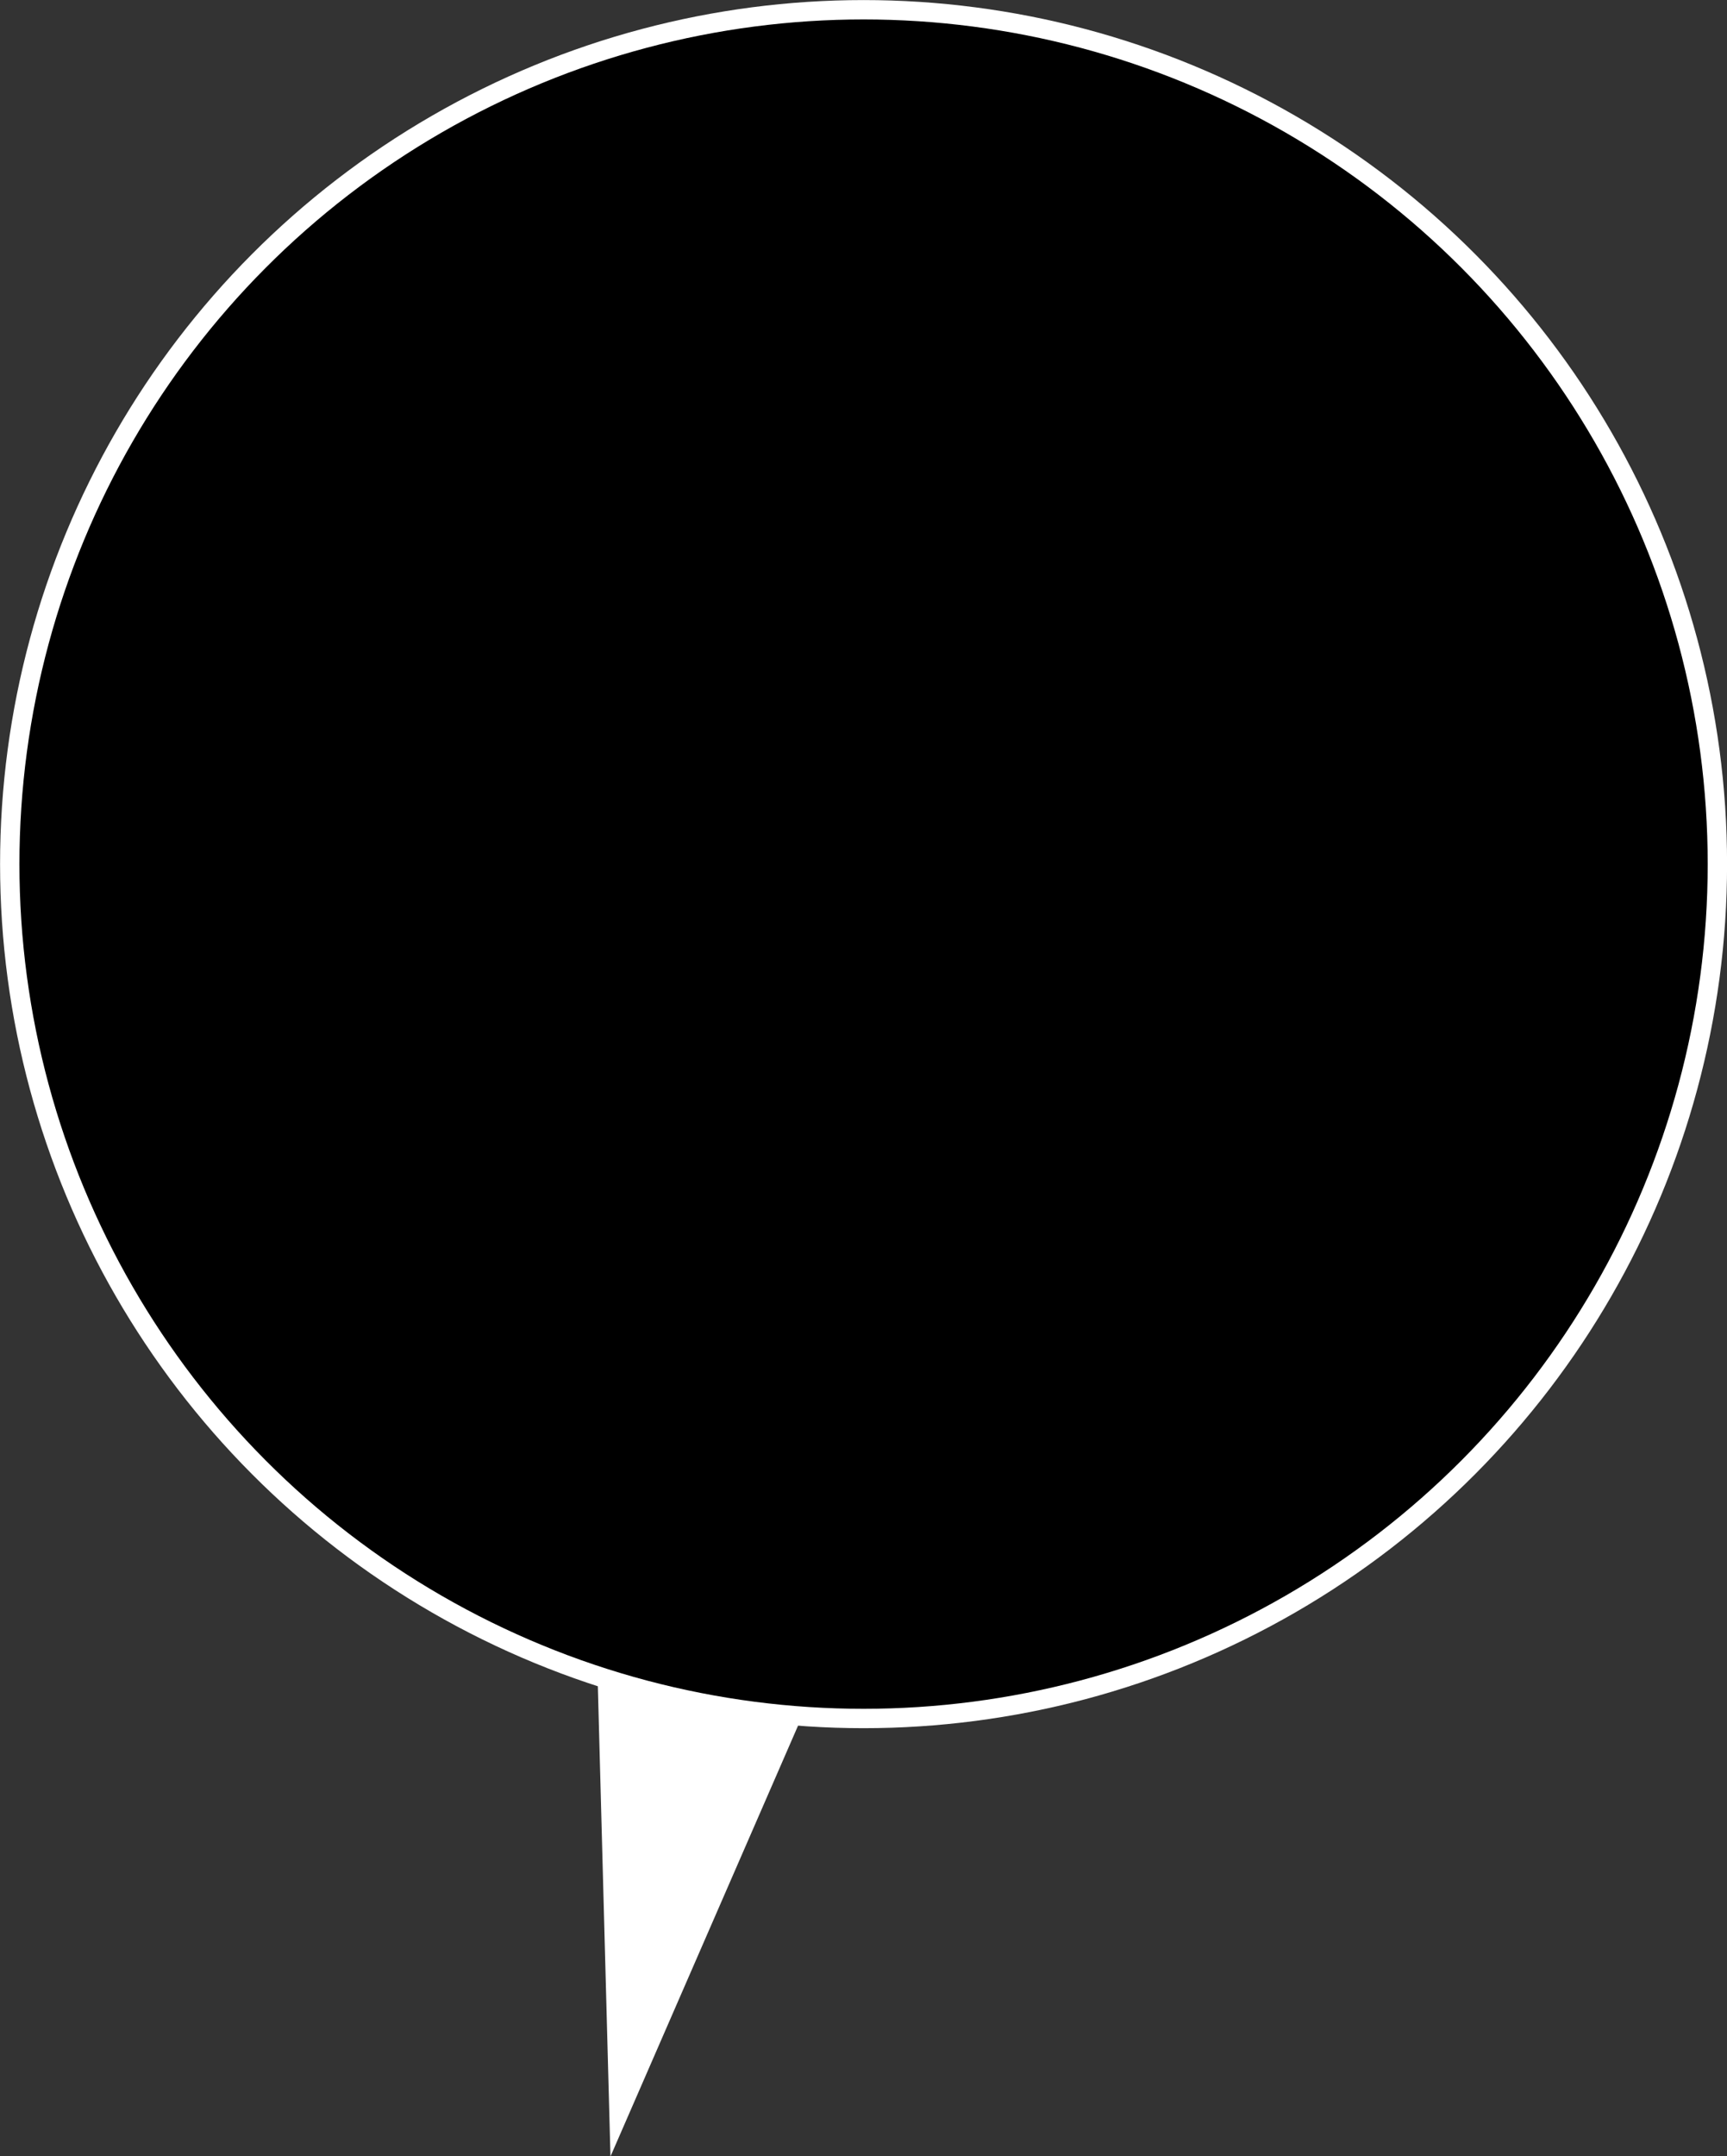 <svg xmlns="http://www.w3.org/2000/svg" xmlns:xlink="http://www.w3.org/1999/xlink" viewBox="0 0 130.67 163.05"><rect x="0" y="0" width="130.67" height="163.05" fill="#333333" stroke="none"/><defs><clipPath id="a"><circle cx="-81.75" cy="67.26" r="63.87" fill="none"/></clipPath><linearGradient id="b" x1="-85.16" y1="-12.37" x2="-85.16" y2="89.27" gradientUnits="userSpaceOnUse"><stop offset="0" stop-color="#00b6ff"/><stop offset="0" stop-color="#52a0ff"/><stop offset="1" stop-color="#d7f2ff"/></linearGradient><clipPath id="d"><circle cx="65.34" cy="65.34" r="63.87" fill="none"/></clipPath><linearGradient id="e" x1="63.65" y1="-68.21" x2="63.65" y2="75.9" xlink:href="#b"/><linearGradient id="f" x1="87.55" y1="43.65" x2="106.85" y2="90.98" gradientUnits="userSpaceOnUse"><stop offset="0" stop-color="#fff"/><stop offset="1" stop-color="#fff" stop-opacity="0"/></linearGradient><clipPath id="g"><path d="M52.55,47.29a2.54,2.54,0,0,0-.57-.12,4.72,4.72,0,0,0-3.41,1c-1.33,1-2.77,4.6-2.14,5.17,1.24,1.13,5.2-.21,8.8-1.27,3.32-1,3.55-1.65,4.9-2,.71-.18,1.11,0,2.86.24a7.05,7.05,0,0,0,1.67.17c1-.07,1.58-.13,2.52-2.62a1.92,1.92,0,0,1,.3-.54,1,1,0,0,0,.9-.66c.22-.68-.39-.82-1-1s-1.87-.3-1.87-.3a3.55,3.55,0,0,0-.9-.83,2.39,2.39,0,0,0-2.26.53c-.73.73-1.19,1.26-1.62,1.38C59.52,46.83,52.55,47.29,52.55,47.29Z" clip-rule="evenodd"/></clipPath><clipPath id="h"><path d="M68.87,30.16c-1.51-.8-4.46-.93-6.88-.83s-10.1,1-11.23,4.08,2,7.62,3.49,9.77,4,8.9,3.86,9.37-5.77,8.93-5.23,14.69,4.9,38.89,5.51,42.14,1.09,6.14,1.09,6.14l1,6.41a21.53,21.53,0,0,1-1.74,3.56c-.74,1-2.07,2.51-1.51,4.76s1.32,2.52,1.42,4.74c0,.84.06,1.78.06,1.78l1.15-.06.1-2.79c0-.34.25-.75.67.27a5,5,0,0,0,.57,1.05s-.91,6.36-.83,7.58A4.08,4.08,0,0,0,63.45,146c1.43.09,2.46-1.59,3.06-2.93.45-1-.37-5.78-.37-5.78a11.7,11.7,0,0,0,2.75.17,19.44,19.44,0,0,0,2.8-.34,3.19,3.19,0,0,0-2.25-2.42c-1.92-.52-3.66-3.07-3.66-3.07s-.12-2.6-.19-3.94a54.06,54.06,0,0,1-.15-6.88c.26-2.71.39-8,.39-8s1.81-5.65,2.58-7.6,8.39-18.44,8.5-30.52-1.83-16.45-2.56-18.72-2-5.93-2-5.93a5.7,5.7,0,0,1-.08-2.48c.36-1.66.57-2.38.57-2.38a5.21,5.21,0,0,0,1.25-5C73.25,37.31,71.43,31.51,68.87,30.16Z" clip-rule="evenodd"/></clipPath><clipPath id="i"><path d="M100,49.92s-1.31-1.56-.54-2.41a8.3,8.3,0,0,1,6-1.82c2.25.36,3.78.79,4.83,1.76,1.21,1.13,2.46,5.56,1.74,7.37S107.84,59,107.84,59l-4.17-6.48Z" clip-rule="evenodd"/></clipPath><clipPath id="j"><path d="M100,49.57s-.08.27-.43,1.26-.47,1.48-.32,1.88.3,1,.3,1A4.49,4.49,0,0,1,99,54.94c-.44.69-.91,1.55-.6,1.79s1.2.18,1.2.18.09.34.48,1.37.74,2.6,1.3,2.71a4,4,0,0,0,1.92-.34s.66,1.8.91,2.27,1.89.56,1.89.56l3.51-2.26a12.05,12.05,0,0,1-1.22-2.46c-.09-.62-.16-1.19-.16-1.19l-.28-1.89a1.9,1.9,0,0,0,1.17-1.44c.32-1.22-.15-2.87-1.24-2.36-.84.4-.84,2.76-1.22,2.46s-.49-4.5-1.59-5.18-3.16.67-3.93.56Z" clip-rule="evenodd"/></clipPath><clipPath id="k"><path d="M108.37,59.47s7.62,2.64,9.76,3.76,5,3,5.32,5c.15.95-.26,8-.48,10.57s-3.54,15.93-4.57,19.26a13.48,13.48,0,0,1-13.18,9.77c-6.82,0-20.8,4.86-20.8,4.86a23.43,23.43,0,0,1,2.56,4c.64,1.52,2.3,5.92,3.46,8.48a39.15,39.15,0,0,1,2.38,8.12c0,.77-.86,1.27-2.83,1.22-2.28-.05-3.31-1.16-4.95-1.2a20.86,20.86,0,0,1-4.6-.94c-.48-.18-1.31-.52-1.31-.52s-.53,9-.76,10.6a26.68,26.68,0,0,0-.27,2.87l-1.27.58s0,2.13,0,3.13.58,2.64.53,3.36-.16,1.53-.16,1.53-5,.93-8.66,1.46a32.77,32.77,0,0,1-7.46.08s.91-2.21,2-2.41c3.31-.61,4.38-2.4,5.92-3.48,1.94-1.35,1.8-3.19,1.57-4.67s-.61-25.53-.37-30.8.48-9.66.48-9.66-5-8.25-1.41-11,7.92-2.13,11.84-2.26,15.08,0,15.08,0a21.17,21.17,0,0,1,.1-5.35,16.92,16.92,0,0,0,1.09-6.52c-.18-2.92-1.21-5.58-1.46-7.5-.47-3.66-.1-6.62,1.1-7.7s5-1.88,6.52-2.57S108.37,59.47,108.37,59.47Z" clip-rule="evenodd"/></clipPath><clipPath id="l"><path d="M108.59,58.49s.17.34-.76,1.68-2.25,2.68-2.66,2.66-1.07-.19-1.22-.49-.61-1.48-.61-1.48a2.9,2.9,0,0,0-.89,1.28,26.44,26.44,0,0,0-.61,4.94,11.13,11.13,0,0,1,1.07-1.48c.42-.43,1.9-2.27,1.9-2.27a26.15,26.15,0,0,0,1.55,2.27c.92,1.12,1.85,2.17,1.85,2.17A30.18,30.18,0,0,0,109.6,64a14.6,14.6,0,0,0,.37-2.94c0-.48.16-1-.1-1.31S108.59,58.49,108.59,58.49Z" clip-rule="evenodd"/></clipPath><clipPath id="m"><path d="M120.38,87.72s-4.25-11.82-3.14-15.41,4.8-6.43,5.61-5.43,2.31,8.83,3.93,15.31S129.25,94,127.94,95s-10.63-1.22-13.07-1.87c-3.17-.84-6.89-2.27-6.89-2.27l-.17-1-2.59-1.58s-2-.12-2.68-1.48-1.07-2.37-1.07-2.37a3.15,3.15,0,0,1-.77.29,1,1,0,0,1-.91-.29,4.16,4.16,0,0,1-1.15-2.17,4.74,4.74,0,0,1,.51-2.37,12.49,12.49,0,0,1,1.27-1.49,1.82,1.82,0,0,0-1.74-.88c-1.07.22-1.66.66-1.85.39s.29-1.3,1.67-1.48a4.17,4.17,0,0,1,4.94,2.76c.12.4.67,3,1.38,3.86s1.29,2.21,6.17,3.16S120.38,87.72,120.38,87.72Z" clip-rule="evenodd"/></clipPath><clipPath id="n"><path d="M73.8,74.36H91.65a1.72,1.72,0,0,1,1.36.81l5.46,10c.24.45,0,.82-.47.82H80.15a1.73,1.73,0,0,1-1.37-.82l-5.45-10C73.08,74.72,73.29,74.36,73.8,74.36Z" clip-rule="evenodd"/></clipPath><clipPath id="o"><path d="M78.2,84a4,4,0,0,1-2.11-1.49A23.4,23.4,0,0,1,74.32,79s-.72-1.1-1-1.62S73,76,73.7,75.74s2.42-.5,2.51.12-1.76.84-1.78,1.25a.78.78,0,0,0,.3.62,2.51,2.51,0,0,1,2.09-.5c1,.37,2.11.38,2.48,1.37s.49,1.92-.2,2.37c-.46.31-1.48.62-1.4,1.25A9.85,9.85,0,0,0,78.2,84Z" clip-rule="evenodd"/></clipPath><clipPath id="p"><path d="M39.07,55s.88-.69,0-2.61C38,50,34.86,49.18,34.86,49.18a1.59,1.59,0,0,0,.29-1.74,1.71,1.71,0,0,0-1.31-.87s-.24-.27-.43-.29a.56.56,0,0,0-.62.47,5.59,5.59,0,0,0-2.68-1.3,5.67,5.67,0,0,0-1.73.23s-2.61-1.14-4.19.51-.9,2.35-.9,2.35a4.21,4.21,0,0,0-1.64,3,4,4,0,0,0,.14,1.59s-1.57,1-.29,3.34,4,2.57,4.79,2,.74-1,.87-1S27,57.8,28,59a7.91,7.91,0,0,0,3,2l3.2-2.76Z" clip-rule="evenodd"/></clipPath><radialGradient id="q" cx="25.51" cy="55.57" r="12.46" gradientTransform="translate(-0.86 -0.48)" gradientUnits="userSpaceOnUse"><stop offset="0" stop-color="#ccafb8"/><stop offset="1" stop-color="#fff"/></radialGradient><clipPath id="r"><path d="M39,55.28a6.44,6.44,0,0,0-.28-2.12s.05-.11-.29,0-.2,1-1.55,1-3.11-1.19-4.1-.85-1.75,4.31-2,4.38-.43-.85-.43-.85-1.43-1.69-2-.14,1.37,2.54,1.37,2.54a2.63,2.63,0,0,1,0,.29c.55.49,1.31,1.2,2.07,1.93,1.24.92,2.4,1.73,2.4,1.73a3,3,0,0,0,1.84.28c.63-.09,1.81-2.14,2.4-3.53a4.1,4.1,0,0,0,.15-2.4A5,5,0,0,0,39,55.28Z"/></clipPath><clipPath id="s"><path d="M17.49,71.87c.75-1.53,2.34-5.45,1.09-6.94s-3.71-2.66-7,1.13S0,82,1.69,83.75c2.53,2.64,15.05,2.17,18.55,1.38l4.1-.93s.74.23,1.83-.67a13.17,13.17,0,0,0,1.77-1.76s.7.81,1.2.51A7.73,7.73,0,0,0,31.33,80c.16-.57-1.22-2.2-1.22-2.2s.68-.83,1.28-.78a2.81,2.81,0,0,1,1.18.46c.2.12.86-.51.57-.79s-2.23-1.26-2.84-.62a17.28,17.28,0,0,1-1.49,1.32,28.34,28.34,0,0,0-3.08,2.26c-.8.79-2,1.77-2,1.77L9.89,79.67c-1-.12-.84.64,1.35-1.13S16.73,73.4,17.49,71.87Z" clip-rule="evenodd"/></clipPath><linearGradient id="t" x1="66.18" y1="133.44" x2="66.18" y2="65.45" gradientUnits="userSpaceOnUse"><stop offset="0" stop-color="#bd03ad"/><stop offset="1" stop-color="#250254"/></linearGradient><clipPath id="u"><path d="M155,95c-1.8,1.46-5.69,1.41-5.69,1.41-.48-5.26-.15-10.6,2.05-18.64a58,58,0,0,0,.48-6.49,62.4,62.4,0,1,1,4,25.44Z" fill="none"/></clipPath><clipPath id="v"><circle cx="214.28" cy="74.43" r="63.87" fill="none"/></clipPath><linearGradient id="w" x1="210.7" y1="-47.66" x2="210.7" y2="96.45" xlink:href="#b"/></defs><g style="isolation:isolate"><g clip-path="url(#a)"><rect x="-188.8" y="-20.98" width="207.27" height="169.7" fill="url(#b)"/><rect x="-188.8" y="-20.98" width="207.27" height="169.7" fill="url(#b)"/></g><polygon points="62.92 124.66 46.19 163.06 45.09 122.12 57.85 111.65 62.92 124.66" fill="#fff"/><g clip-path="url(#d)"><rect x="-39.99" y="-28.52" width="207.27" height="169.7" fill="url(#e)"/><path d="M66.13,77l-.85-.08a1,1,0,0,0-1.06.88l-6.59,69.8a1,1,0,0,0,.88,1.07l.84.08a1,1,0,0,0,1.07-.89L67,78.06A1,1,0,0,0,66.13,77Z" fill="#d0c7d5" fill-rule="evenodd"/><path d="M69.27,77l.85-.08a1,1,0,0,1,1.06.88l6.59,69.8a1,1,0,0,1-.88,1.07l-.84.08a1,1,0,0,1-1.07-.89l-6.59-69.8A1,1,0,0,1,69.27,77Z" fill="#d0c7d5" fill-rule="evenodd"/><path d="M123,15.71H70.51a1.16,1.16,0,0,0-1.13,1l-8.75,93.53a.91.91,0,0,0,.93,1H114a1.16,1.16,0,0,0,1.13-1l8.76-93.53A.93.93,0,0,0,123,15.71Z" fill="#b5aebc" fill-rule="evenodd"/><path d="M121.58,17h-50a1.1,1.1,0,0,0-1.07,1l-8.41,90.8a.88.88,0,0,0,.89,1h50a1.1,1.1,0,0,0,1.07-1L122.47,18A.88.88,0,0,0,121.58,17Z" fill="#f6f2fd" fill-rule="evenodd"/><path d="M116.69,77l-.85-.08a1,1,0,0,0-1.07.88l-6.59,69.8a1,1,0,0,0,.89,1.07l.84.08a1,1,0,0,0,1.07-.89l6.59-69.8A1,1,0,0,0,116.69,77Z" fill="#d0c7d5" fill-rule="evenodd"/><path d="M118.59,77l.84-.08a1,1,0,0,1,1.07.88l6.59,69.8a1,1,0,0,1-.88,1.07l-.84.08a1,1,0,0,1-1.07-.89l-6.59-69.8A1,1,0,0,1,118.59,77Z" fill="#d0c7d5" fill-rule="evenodd"/><polygon points="114.08 96.06 66.12 96.06 72.59 19.6 120.54 19.6 114.08 96.06" fill="url(#f)"/><path d="M85.94,25.57H99.69" fill="none" stroke="#b2d6ef" stroke-miterlimit="10" stroke-width="0.73"/><path d="M86.33,28.42H98.27" fill="none" stroke="#b2d6ef" stroke-miterlimit="10" stroke-width="0.73"/><path d="M85.29,31.28H94.5" fill="none" stroke="#b2d6ef" stroke-miterlimit="10" stroke-width="0.73"/><path d="M91.71,41.3A15.09,15.09,0,0,1,100,32.52c1.27-.53,2.6-.89,3.82-1.53a9.32,9.32,0,0,0,4.63-5.87" fill="none" stroke="#b2d6ef" stroke-miterlimit="10" stroke-width="0.73"/><path d="M106.79,26.36a3.69,3.69,0,0,0,1.68-1.42" fill="none" stroke="#b2d6ef" stroke-miterlimit="10" stroke-width="0.73"/><path d="M108.65,24.92a4.65,4.65,0,0,0,.36,2" fill="none" stroke="#b2d6ef" stroke-miterlimit="10" stroke-width="0.73"/><path d="M85.26,53.76l6.58.16" fill="none" stroke="#b2d6ef" stroke-miterlimit="10" stroke-width="0.73"/><path d="M84.88,55.6l6.76.12" fill="none" stroke="#b2d6ef" stroke-miterlimit="10" stroke-width="0.73"/><path d="M87.78,58h3.09" fill="none" stroke="#b2d6ef" stroke-miterlimit="10" stroke-width="0.73"/><path d="M79.74,34.64q-.48,7.92-1.5,15.85" fill="none" stroke="#b2d6ef" stroke-miterlimit="10" stroke-width="0.73"/><path d="M108.09,34.64q-.47,7.92-1.49,15.85" fill="none" stroke="#b2d6ef" stroke-miterlimit="10" stroke-width="0.73"/><path d="M79,50.65H106.2" fill="none" stroke="#b2d6ef" stroke-miterlimit="10" stroke-width="0.73"/><path d="M78.75,44.72a5.87,5.87,0,0,1,5.56-2,22.72,22.72,0,0,1,5.47,2,8.63,8.63,0,0,0,5.81.72c2.06-.61,3.73-2.33,5.77-3a10.87,10.87,0,0,1,5.64.37" fill="none" stroke="#b2d6ef" stroke-miterlimit="10" stroke-width="0.73"/><path d="M84,43.36,83.22,50" fill="none" stroke="#b2d6ef" stroke-miterlimit="10" stroke-width="0.73"/><path d="M87.85,44l-.74,6.66" fill="none" stroke="#b2d6ef" stroke-miterlimit="10" stroke-width="0.73"/><path d="M91.19,45.26l-.61,5.55" fill="none" stroke="#b2d6ef" stroke-miterlimit="10" stroke-width="0.73"/><path d="M95.1,45.74l-.55,4.91" fill="none" stroke="#b2d6ef" stroke-miterlimit="10" stroke-width="0.73"/><path d="M99.08,44.15l-.71,6.34" fill="none" stroke="#b2d6ef" stroke-miterlimit="10" stroke-width="0.73"/><path d="M103.88,42.25,103,50.49" fill="none" stroke="#b2d6ef" stroke-miterlimit="10" stroke-width="0.73"/><path d="M52.55,47.29a2.54,2.54,0,0,0-.57-.12,4.72,4.72,0,0,0-3.41,1c-1.33,1-2.77,4.6-2.14,5.17,1.24,1.13,5.2-.21,8.8-1.27,3.32-1,3.55-1.65,4.9-2,.71-.18,1.11,0,2.86.24a7.05,7.05,0,0,0,1.67.17c1-.07,1.58-.13,2.52-2.62a1.92,1.92,0,0,1,.3-.54,1,1,0,0,0,.9-.66c.22-.68-.39-.82-1-1s-1.87-.3-1.87-.3a3.55,3.55,0,0,0-.9-.83,2.39,2.39,0,0,0-2.26.53c-.73.73-1.19,1.26-1.62,1.38C59.52,46.83,52.55,47.29,52.55,47.29Z" fill-rule="evenodd"/><g clip-path="url(#g)"><path d="M53.32,47a12.41,12.41,0,0,0-2.81,1c-.94.56-1.79,1.15-1.79,1.15a3.75,3.75,0,0,1,2.25-2A5.85,5.85,0,0,1,53.32,47Z" fill-rule="evenodd" style="mix-blend-mode:multiply"/></g><path d="M52.55,47.29s5.26-9.93,3.25-13.24-4.42-3.21-5.61.7-5.08,17.36-3.76,18.59C49.13,55.87,52.55,47.29,52.55,47.29Z" fill-rule="evenodd"/><path d="M68.87,30.16c-1.51-.8-4.46-.93-6.88-.83s-10.1,1-11.23,4.08,2,7.62,3.49,9.77,4,8.9,3.86,9.37-5.77,8.93-5.23,14.69,4.9,38.89,5.51,42.14,1.09,6.14,1.09,6.14l1,6.41a21.53,21.53,0,0,1-1.74,3.56c-.74,1-2.07,2.51-1.51,4.76s1.32,2.52,1.42,4.74c0,.84.06,1.78.06,1.78l1.15-.06.1-2.79c0-.34.25-.75.67.27a5,5,0,0,0,.57,1.05s-.91,6.36-.83,7.58A4.08,4.08,0,0,0,63.45,146c1.43.09,2.46-1.59,3.06-2.93.45-1-.37-5.78-.37-5.78a11.7,11.7,0,0,0,2.75.17,19.44,19.44,0,0,0,2.8-.34,3.19,3.19,0,0,0-2.25-2.42c-1.92-.52-3.66-3.07-3.66-3.07s-.12-2.6-.19-3.94a54.06,54.06,0,0,1-.15-6.88c.26-2.71.39-8,.39-8s1.81-5.65,2.58-7.6,8.39-18.44,8.5-30.52-1.83-16.45-2.56-18.72-2-5.93-2-5.93a5.7,5.7,0,0,1-.08-2.48c.36-1.66.57-2.38.57-2.38a5.21,5.21,0,0,0,1.25-5C73.25,37.31,71.43,31.51,68.87,30.16Z" fill-rule="evenodd"/><g clip-path="url(#h)"><path d="M60.33,121.55l0,.1A75.41,75.41,0,0,1,62,130.41c0,.64.1,1.62.06,2.09a11.83,11.83,0,0,0-.89,3.32,9.27,9.27,0,0,1-.83,2.16l-1.6-.45-.63-.82-1.47-9.81,1.91-2.48Z" fill-rule="evenodd"/><path d="M68.3,132.57l3.12,2.1.51,2.8-4,.7-1.72-.51s-.25-2.24-.34-3.68-.11-3-.11-3l2.55,1.46Z" fill-rule="evenodd"/><path d="M72.7,96.65l-6.76,17.89a31.62,31.62,0,0,1,0-5.35c.23-3.48,1.21-11.9,1.21-11.9l4-1Z" fill-rule="evenodd"/><path d="M73.31,49.09a47.45,47.45,0,0,1,3.87,15.74c1.29,16.64-5,33.67-5,33.67s-4.15,0-9.83-.14-7.33.35-7.33.35S51.24,69.1,52.85,62.08,57.6,52.56,56.66,51s-7.45-11.86-7.11-15.33,1.56-4.73,3.92-5.4a15.12,15.12,0,0,1,4.38-.59s7.67-1.62,10.13-.43,4.28,3,4.74,4.82,2.5,6.61,2.5,6.61Z" fill-rule="evenodd"/><path d="M74.68,55.51s-2.52,8-4.72,24.58c-1.14,8.53-3,18.47-3,18.47l5.1.13L76.46,93s3.17-11.76,2.81-17.7S74.68,55.51,74.68,55.51Z" fill-rule="evenodd" style="mix-blend-mode:multiply"/><path d="M69.83,134a5.35,5.35,0,0,1-2.87.51c-.87-.26-.95-.31-1-.32l.13,2.8s.1,4-2.55,4.14-2.44-3.8-2.36-4.65c.11-1.19.06-.76.06-.76l.13-.64.7-2.55a8.54,8.54,0,0,1-1.21-2.29,9.56,9.56,0,0,0-1.47-2.61,9.2,9.2,0,0,0-2.17-1.72,16,16,0,0,0-1,2.29c.06.22,1.22,8.73,1.22,8.73l.76,1.4,2-1,.19.45s-1.89,5.62-.45,6.87,3,2.28,4.21,2,3.19-2.29,3.19-2.29L66.83,138l5.29-.63s-.17-2.24-1-2.74S69.83,134,69.83,134Z" fill-rule="evenodd"/></g><path d="M87.19,31.22c0-.13-.2-2.45-.2-2.45h1.76Z"/><line x1="92.84" y1="29.16" x2="83.89" y2="28.57" stroke="#3b2645" stroke-miterlimit="10" stroke-width="0.73"/><path d="M90.82,30.36,90,31l-.25,1.06a1.33,1.33,0,0,1-1,1l-.37.07L82,45c-1.86,3.35-6.38.61-3.72-3.11,3.33-4.65,8.93-11.14,8.93-11.14l.68-2.31a.92.92,0,0,1,.88-.65h1.7A.9.9,0,0,1,91,28l.9.74L90,28.6l1.24.8a1,1,0,0,1,.42.76l.09,1.27c-.09.22-.37.38-.46.17Z"/><path d="M81.71,45.94a3.15,3.15,0,0,1-2.16,1.41c-1.68.16-6.42-3.73-7.78-5.16s-3.71-9.18-4.49-10c-1.2-1.25-3.81-2.37-3.38-2.61a12.19,12.19,0,0,1,6.95,1.46c1.8,1.17,8.9,9.74,8.9,9.74C81,42.79,82.46,44.88,81.71,45.94Z" fill-rule="evenodd"/><path d="M65.29,16.58s2.19,1.16,2.45,2.92c.14,1,0,1.4.14,2.29A5.79,5.79,0,0,1,67,25.45c-.72.92-1,1.15-1.28,1.18a4.21,4.21,0,0,1-1.28-.12,4.45,4.45,0,0,0-.24,1.32c0,.91-.11,1.09.12,1.31a1.85,1.85,0,0,0,.89.26,19.78,19.78,0,0,1,1.47,4.52,47.41,47.41,0,0,1,.57,5.28L61.6,33.39c-2.12-2.16-3.5-3.61-3.5-3.61s1.81-.15,2-.8a34.14,34.14,0,0,0,.31-4.41c0-.22-.09-.95-.09-.95s-2.07-.72-1.66-2.24c.32-1.2,1.59-.12,1.59-.12a22.5,22.5,0,0,1,2.58-3.33A9,9,0,0,1,65.29,16.58Z" fill-rule="evenodd"/><path d="M52.55,47.29s5.26-9.93,3.25-13.24-4.42-3.21-5.61.7-5.08,17.36-3.76,18.59C49.13,55.87,52.55,47.29,52.55,47.29Z" fill-rule="evenodd"/><path d="M65.66,24.94a9.24,9.24,0,0,1,.19-2.55c.1-.51,3.39-4.6.86-6.43s-7.66-1.83-9,.89-.76,5.34-.82,7.58-3.45,9.42-3.45,9.42-2.23,6.29,1.69,7.52c2.54.79,11.41.92,12.15-2.17C68.47,34.18,65.75,26,65.66,24.94Z" fill-rule="evenodd"/><g opacity="0.2" style="mix-blend-mode:soft-light"><path d="M65.66,24.94a9.24,9.24,0,0,1,.19-2.55c.1-.51,3.39-4.6.86-6.43s-7.66-1.83-9,.89-.76,5.34-.82,7.58-3.45,9.42-3.45,9.42-2.23,6.29,1.69,7.52c2.54.79,11.41.92,12.15-2.17C68.47,34.18,65.75,26,65.66,24.94Z" fill="red" fill-rule="evenodd"/></g><path d="M67.13,23c-.29.26-.5-1.73-1.24-2-1-.4-1.22,1-.84,2a1.76,1.76,0,0,0,1.11,1.19" fill-rule="evenodd"/><path d="M66.37,23.52s-.77-.2-.84-.57.43-.21.43-.21-.73-.86-.37-1,1,1.42,1,1.42Z" fill-rule="evenodd"/><rect x="76.96" y="110.89" width="2.51" height="20.76"/><polygon points="79.47 119.45 76.96 117.98 76.96 110.89 79.47 110.89 79.47 119.45"/><rect x="75.67" y="110.89" width="5.09" height="5.11"/><polygon points="59.31 112.38 72.09 112.38 75.04 106.71 56.36 106.71 59.31 112.38"/><polygon points="53.42 108.76 53.34 104.65 68.79 104.65 68.88 108.76 53.42 108.76"/><rect x="101.32" y="113.24" width="2.51" height="20.76"/><polygon points="103.82 121.8 101.32 120.33 101.32 113.24 103.82 113.24 103.82 121.8"/><rect x="100.02" y="113.24" width="5.09" height="5.11"/><polygon points="96.18 114.73 108.96 114.73 111.91 109.06 93.23 109.06 96.18 114.73"/><polygon points="93.23 111.11 122.45 111.11 125.3 108.65 125.3 95.1 131.47 81.61 131.47 70.66 107.03 70.66 101.81 84.64 101.81 107 93.15 107 93.23 111.11"/><polygon points="77.78 111.11 77.7 107 93.15 107 93.23 111.11 77.78 111.11"/><path d="M99.42,63.82s-3.17.26-4.27,1.09-5.74,8.67-7.68,11.94-7,5.9-5.93,9.09c.68,2.07,5.25,3.74,8.65.89,5.48-4.58,8.71-11.42,9.6-12.84S99.42,63.82,99.42,63.82Z" fill-rule="evenodd"/><path d="M108.37,59.47s7.62,2.64,9.76,3.76,5,3,5.32,5c.15.95-.26,8-.48,10.57s-3.54,15.93-4.57,19.26a13.48,13.48,0,0,1-13.18,9.77c-6.82,0-20.8,4.86-20.8,4.86a23.43,23.43,0,0,1,2.56,4c.64,1.52,2.3,5.92,3.46,8.48a39.15,39.15,0,0,1,2.38,8.12c0,.77-.86,1.27-2.83,1.22-2.28-.05-3.31-1.16-4.95-1.2a20.86,20.86,0,0,1-4.6-.94c-.48-.18-1.31-.52-1.31-.52s-.53,9-.76,10.6a26.68,26.68,0,0,0-.27,2.87l-1.27.58s0,2.13,0,3.13.58,2.64.53,3.36-.16,1.53-.16,1.53-5,.93-8.66,1.46a32.77,32.77,0,0,1-7.46.08s.91-2.21,2-2.41c3.31-.61,4.38-2.4,5.92-3.48,1.94-1.35,1.8-3.19,1.57-4.67s-.61-25.53-.37-30.8.48-9.66.48-9.66-5-8.25-1.41-11,9.85-1.93,13.79-1.7,15.11,1.14,15.11,1.14-2.34-5.46-1.88-7a16.92,16.92,0,0,0,1.09-6.52c-.18-2.92-1.21-5.58-1.46-7.5-.47-3.66-.1-6.62,1.1-7.7s5-1.88,6.52-2.57S108.37,59.47,108.37,59.47Z" fill-rule="evenodd"/><path d="M103.09,61.45a11.84,11.84,0,0,0,2,2c.63.31,3.1-.67,3.2-.79s1.69-1.26,1.31-2.27a9.59,9.59,0,0,0-1.45-2.27l-3.54.2Z" fill-rule="evenodd"/><path d="M100,49.92s-1.31-1.56-.54-2.41a8.3,8.3,0,0,1,6-1.82c2.25.36,3.78.79,4.83,1.76,1.21,1.13,2.46,5.56,1.74,7.37S107.84,59,107.84,59l-4.17-6.48Z" fill-rule="evenodd"/><g clip-path="url(#i)"><path d="M106.93,54.64s-1.1-4.54-1.35-5.24-.57-1.52-1.65-1.3a12.31,12.31,0,0,1-3.23.5c-.7-.15-1.59-.26-1.59-.26L99.42,50l1.75,0,3.18-.17.82,0,1.06,3.46.14,1.29Z" fill-rule="evenodd" style="mix-blend-mode:soft-light"/></g><path d="M101.6,52.36s0,1.26-.35,1.4-.51.23-.51.23l-.19-1a4.41,4.41,0,0,1,.21-.53A4.6,4.6,0,0,1,101.6,52.36Z" fill-rule="evenodd"/><path d="M99.23,52.1s-.4.3-.25.55.3.3.3.3,0-.17,0-.46S99.23,52.1,99.23,52.1Z" fill-rule="evenodd"/><path d="M100,49.57s-.08.27-.43,1.26-.47,1.48-.32,1.88.3,1,.3,1A4.49,4.49,0,0,1,99,54.94c-.44.69-.91,1.55-.6,1.79s1.2.18,1.2.18.09.34.48,1.37.74,2.6,1.3,2.71a4,4,0,0,0,1.92-.34s.66,1.8.91,2.27,1.89.56,1.89.56l3.51-2.26a12.05,12.05,0,0,1-1.22-2.46c-.09-.62-.16-1.19-.16-1.19l-.28-1.89a1.9,1.9,0,0,0,1.17-1.44c.32-1.22-.15-2.87-1.24-2.36-.84.4-.84,2.76-1.22,2.46s-.49-4.5-1.59-5.18-3.16.67-3.93.56Z" fill-rule="evenodd"/><g clip-path="url(#j)"><path d="M100.89,60.89a3,3,0,0,0,1.49.12,13.89,13.89,0,0,0,3-1.46c.71-.56,1.9-1.52,2-2a8.5,8.5,0,0,1,.63-1.68l.23,1.42.31,2.37-.06,3.88-1.61,2-3.16-1.32Z" fill-rule="evenodd"/><path d="M103.52,48.46a12.46,12.46,0,0,1-.36,2.2,4.87,4.87,0,0,1-.67,1.22l.49,1.26a3.54,3.54,0,0,0-.37,1.52,8.79,8.79,0,0,1,.56,3,6.78,6.78,0,0,1-.9,3.34c-.24.28,1.27-.21,2.22-.74s2.88-2,3-2.5a15.27,15.27,0,0,0,.15-1.57l-.53-1.73-.66-3.82a12.16,12.16,0,0,0-.56-1.51C105.73,49,103.52,48.46,103.52,48.46Z" fill-rule="evenodd" style="mix-blend-mode:multiply"/><path d="M99.47,57.12s.44-.19.48-.34,0-.33-.32-.31l-1.45.11,0,.17Z" fill-rule="evenodd"/><path d="M102.1,57.76s-1.36.31-1.93.41-1.07.14-1.07.14l.08.25a4.89,4.89,0,0,0,1.16.16A3.91,3.91,0,0,0,102.1,57.76Z" fill-rule="evenodd"/><path d="M100,59a3.12,3.12,0,0,1,.79.19,4.27,4.27,0,0,1-.36.71Z" fill-rule="evenodd"/><g style="mix-blend-mode:multiply"><path d="M107.27,54.5s.62-1.55,1-1.42-.36,1-.36,1,.49-.07.43.22-.84.56-.84.56Z" fill-rule="evenodd"/></g></g><path d="M100,49.57s-.08.27-.43,1.26-.47,1.48-.32,1.88.3,1,.3,1A4.49,4.49,0,0,1,99,54.94c-.44.69-.9,1.22-.59,1.46a5.23,5.23,0,0,0,1.19.51s.09.34.48,1.37.74,2.6,1.3,2.71a4,4,0,0,0,1.92-.34s.66,1.8.91,2.27,1.89.56,1.89.56l3.51-2.26a12.05,12.05,0,0,1-1.22-2.46c-.09-.62-.16-1.19-.16-1.19l-.28-1.89a1.9,1.9,0,0,0,1.17-1.44c.32-1.22-.15-2.87-1.24-2.36-.84.4-.84,2.76-1.22,2.46s-.49-4.5-1.59-5.18-3.16.67-3.93.56Z" fill-rule="evenodd"/><path d="M100.93,52.88c-.19.09-.52,0-.43-.21s-.09-.34.07-.44,1.13-.69,1.49-.58,1.29.42,1.23.51a7.38,7.38,0,0,1-1.2.19A9.06,9.06,0,0,0,100.93,52.88Z" fill-rule="evenodd"/><path d="M100.91,53.44a2,2,0,0,1,1-.1,4.35,4.35,0,0,1,.81.17s-1.08.3-1.28.33a3.12,3.12,0,0,1-.4,0Z" fill-rule="evenodd"/><path d="M108.37,59.47s7.62,2.64,9.76,3.76,5,3,5.32,5c.15.95-.26,8-.48,10.57s-3.54,15.93-4.57,19.26a13.48,13.48,0,0,1-13.18,9.77c-6.82,0-20.8,4.86-20.8,4.86a23.43,23.43,0,0,1,2.56,4c.64,1.52,2.3,5.92,3.46,8.48a39.15,39.15,0,0,1,2.38,8.12c0,.77-.86,1.27-2.83,1.22-2.28-.05-3.31-1.16-4.95-1.2a20.86,20.86,0,0,1-4.6-.94c-.48-.18-1.31-.52-1.31-.52s-.53,9-.76,10.6a26.68,26.68,0,0,0-.27,2.87l-1.27.58s0,2.13,0,3.13.58,2.64.53,3.36-.16,1.53-.16,1.53-5,.93-8.66,1.46a32.77,32.77,0,0,1-7.46.08s.91-2.21,2-2.41c3.31-.61,4.38-2.4,5.92-3.48,1.94-1.35,1.8-3.19,1.57-4.67s-.61-25.53-.37-30.8.48-9.66.48-9.66-5-8.25-1.41-11,7.92-2.13,11.84-2.26,15.08,0,15.08,0a21.17,21.17,0,0,1,.1-5.35,16.92,16.92,0,0,0,1.09-6.52c-.18-2.92-1.21-5.58-1.46-7.5-.47-3.66-.1-6.62,1.1-7.7s5-1.88,6.52-2.57S108.37,59.47,108.37,59.47Z" fill-rule="evenodd"/><g clip-path="url(#k)"><path d="M69.06,144.6l8.43-.72s1.64,3.3,1.68,3.59-1,6.61-1,6.61l-3,2.56-12.94,1.47-4-3.85,4.63-3,4.18-1.41Z" fill-rule="evenodd"/><path d="M117.23,103.52s-7.63-8-10.28-9.89S95.8,91.18,95.8,91.18s-14-.8-20.51-.74a11.6,11.6,0,0,0-9.53,5.42l1.93,7.89.8,11.38.17,19.44,1,11.15,8.83.23,1.4-5.45L79,135.8l.79-8.6-.29,0,.53-5.32s1.76,1.38,1.84,2.45a11.3,11.3,0,0,0,.35,2.07l.81.29c1.13.18,3.44.54,4.8.71a36.77,36.77,0,0,1,5.3,1.45l-2-9.59-4.42-5.61L108,110.53Z" fill-rule="evenodd"/><path d="M102.79,61.45a19.18,19.18,0,0,0-.37,3c-.26,4.07,1.78,7.75,2.17,7.8,1,.15,2-4.17,2.62-5.82s2.55-5.62,2.51-6a1.42,1.42,0,0,1,.24-.79l10.76,4s1.37,1.56,1.63,1.88-4,.28-5.59,5.73c-.92,3.23-1.32,6.37,1.42,11,.87,1.47,3.57,2.86,3.57,2.86S121,97.17,121,97.49s-1.56,5.83-1.92,5.93-3.45.1-3.45.1-11.15-8-13.67-9.78a21.63,21.63,0,0,0-6.79-2.55S95.8,85,96.1,84s.89-5.23.89-5.23-1.57-7.56-1.38-10.47,1-4.72,1.6-4.93S102.79,61.45,102.79,61.45Z" fill-rule="evenodd"/><path d="M103.07,61.25s-1.42.76-1.53,1.88a14.28,14.28,0,0,0,.48,6.42c1,2.93,1.84,3.83,2.68,4,1.26.33,4.53-5.61,5-7.71.27-1.39,1.56-5.26.84-5.82s-1.67-1.29-1.63-.6a42.56,42.56,0,0,1-1.66,6.72c-.67,2.09-1.84,5.72-2.56,5.33s-1.71-4.29-1.84-5.72A30.14,30.14,0,0,1,103.07,61.25Z" fill-rule="evenodd"/><path d="M117.91,78.53s-.45-1.75-.58-2.47-.63-4.34-.63-4.34l-1.42.79s1.42,7,1.63,7.21,1,.79,1,.79Z" fill-rule="evenodd" style="mix-blend-mode:multiply"/><path d="M120.7,85.45a17.85,17.85,0,0,1-5.49-10c-1.16-7.34,1.73-9.73,3.06-10.47s2-.74,2.42-.59,1.69.85,1.59,1.38-3.75-.35-5.3,5.73a13.71,13.71,0,0,0,2.16,10.27,7.6,7.6,0,0,1,1.38,2.57Z" fill-rule="evenodd"/><path d="M96.18,64.12A5.31,5.31,0,0,1,98,63c.69-.18.9.1.9.1s-1.43.93-1.93,4.54a81.07,81.07,0,0,0,.1,9.18,22.41,22.41,0,0,1-1.79-6.71A13.54,13.54,0,0,1,96.18,64.12Z" fill-rule="evenodd"/><path d="M84.54,112.8a9.71,9.71,0,0,1-.69-1.31c-.33-.76-1.36-4.93-2-6.24S79.94,101,79.94,101l.41,0a17,17,0,0,1,4.29,5.43,40.14,40.14,0,0,1,2,6.16C86.84,113.25,84.54,112.8,84.54,112.8Z" fill-rule="evenodd"/><path d="M98.35,98s.65.18.59-1.4-2.33-4.71-2.33-4.71a19.14,19.14,0,0,1-.41,3.59,9.57,9.57,0,0,1-1.8,3.19Z" fill-rule="evenodd"/><path d="M80.22,101.33l-.75-1.61s4-.29,8.13-.68S98.91,97.8,98.91,97.8a152.86,152.86,0,0,1-16.39,3.09A20,20,0,0,0,80.22,101.33Z" fill-rule="evenodd"/><path d="M127.71,104.21c-2.57,7.79-15,10-27.85,5S78.73,93.77,81.29,86s15-10,27.85-5S130.27,96.43,127.71,104.21Z" style="mix-blend-mode:multiply"/><path d="M69.78,102.84a76.22,76.22,0,0,0,4,7.29c1.56,2.24,4.25,6.64,4.25,6.64l.91,4.11,1.17,1.24-1.34,23.49s-1.69.73-5.83.25-4.59-.54-4.5-1-.68-25-.69-25.42S69.78,102.84,69.78,102.84Z" fill-rule="evenodd"/><path d="M84.69,126.4l-.35.31a3.89,3.89,0,0,1-2.28.41c-.83-.29-5.71.49-5.71.49a2,2,0,0,0,.26,2.36,15,15,0,0,0,5.22,3c1.48.5,6.55,1.78,6.55,1.78l4.44-.56s2-1.51,1.8-1.8S93,128.3,92.82,128s-.5,0-.79-.14C90.35,127.09,84.69,126.4,84.69,126.4Z" fill-rule="evenodd"/></g><path d="M103,61.45a11.71,11.71,0,0,0-1.1,3.75,11.85,11.85,0,0,0,.16,3.36l2.68-4.94,3.45,5.18c.34-.06,1.91-4.16,1.79-6.46s-.82-3.06-.82-3.06L108,61.35s-2.33,2-2.51,2.07A11.8,11.8,0,0,1,103.7,63Z" fill-rule="evenodd" style="mix-blend-mode:multiply"/><path d="M108.59,58.49s.17.34-.76,1.68-2.25,2.68-2.66,2.66-1.07-.19-1.22-.49-.61-1.48-.61-1.48a2.9,2.9,0,0,0-.89,1.28,26.44,26.44,0,0,0-.61,4.94,11.13,11.13,0,0,1,1.07-1.48c.42-.43,1.9-2.27,1.9-2.27a26.15,26.15,0,0,0,1.55,2.27c.92,1.12,1.85,2.17,1.85,2.17A30.18,30.18,0,0,0,109.6,64a14.6,14.6,0,0,0,.37-2.94c0-.48.16-1-.1-1.31S108.59,58.49,108.59,58.49Z" fill-rule="evenodd"/><g clip-path="url(#l)"><path d="M103.14,60.76a1.09,1.09,0,0,0-1.21,1.08c-.05,1.19-.44,1.36,0,2s2.87-.22,3.6-.69A10.82,10.82,0,0,0,108.21,60a8.06,8.06,0,0,0,0-1.48Z" fill-rule="evenodd" style="mix-blend-mode:multiply"/></g><path d="M120.38,87.72s-4.25-11.82-3.14-15.41,4.8-6.43,5.61-5.43,2.31,8.83,3.93,15.31S129.25,94,127.94,95s-10.63-1.22-13.07-1.87c-3.17-.84-6.89-2.27-6.89-2.27l-.17-1-2.59-1.58s-2-.12-2.68-1.48-1.07-2.37-1.07-2.37a3.15,3.15,0,0,1-.77.29,1,1,0,0,1-.91-.29,4.16,4.16,0,0,1-1.15-2.17,4.74,4.74,0,0,1,.51-2.37,12.49,12.49,0,0,1,1.27-1.49,1.82,1.82,0,0,0-1.74-.88c-1.07.22-1.66.66-1.85.39s.29-1.3,1.67-1.48a4.17,4.17,0,0,1,4.94,2.76c.12.4.67,3,1.38,3.86s1.29,2.21,6.17,3.16S120.38,87.72,120.38,87.72Z" fill-rule="evenodd"/><g clip-path="url(#m)"><path d="M106.19,84.16a9.06,9.06,0,0,1,.31,2.77,4.17,4.17,0,0,1-1.18,1.38l5,5.63,10.25,2.47,7.6-.1,2.21-.79s0-6.92-.25-7.31-3.71-13.2-3.78-13.43-2.12-7.11-2.12-7.11-1.56-1.52-1.89-1.48-5.38,3.36-5.38,3.36-1.84,8-1.83,8.39,2.8,7,2.8,7L114,86.43l-8-2.76Z" fill-rule="evenodd"/><path d="M99.45,78.63S97.94,79.94,98,80.9a21.37,21.37,0,0,0,1.47,3.76s.26,1,.76.88a3.22,3.22,0,0,0,1.14-.59,6.78,6.78,0,0,0,2,3.16c1.16.87,3.23.78,3.2.59,0,0,0-4.28-.45-4.64a12.86,12.86,0,0,1-.33,2.18,3.29,3.29,0,0,1-1,1.38,2.24,2.24,0,0,1-1.69-1.48c-.52-1.45-1.54-2.32-1.7-2.87a12.24,12.24,0,0,1-.63-3.06,2.66,2.66,0,0,0,0-2.07s-.31-1.25-2-1c-1.36.21-1.64.66-2.12.69-.32,0,.06.69.06.69Z" fill-rule="evenodd" style="mix-blend-mode:multiply"/><path d="M106.17,84a6.75,6.75,0,0,1,.08,2.37c-.39,2.51-1.7,2.28-1.7,2.28l2.6,1.77.66-.49a1.39,1.39,0,0,0,1.11-1c.63-1.59-.48-3.75-.48-3.75Z" fill-rule="evenodd"/><path d="M116.77,75.27s2.15,5.72,3.5,8.4,1.89,4.12,2.24,4.84a9.43,9.43,0,0,1,.48,1.08s-1.95-1.5-2.4-1.77a7.15,7.15,0,0,1-.73-.5s-1.84-4.48-2-4.84S116.77,75.27,116.77,75.27Z" fill-rule="evenodd" style="mix-blend-mode:multiply"/></g><path d="M74.31,73.69H92.19a1.73,1.73,0,0,1,1.37.82L99,84.43c.25.45-.1,1.41-.61,1.41l-17.75-.59a1.73,1.73,0,0,1-1.36-.82l-6.1-9.55C73,74.43,73.8,73.69,74.31,73.69Z" fill-rule="evenodd"/><path d="M73.8,74.36H91.65a1.72,1.72,0,0,1,1.36.81l5.46,10c.24.45,0,.82-.47.82H80.15a1.73,1.73,0,0,1-1.37-.82l-5.45-10C73.08,74.72,73.29,74.36,73.8,74.36Z" fill-rule="evenodd"/><g clip-path="url(#n)"><path d="M76.12,75.67s.47.2.33.49a5.47,5.47,0,0,1-.91,1l.92.4a11.81,11.81,0,0,1,2.41.49,3.3,3.3,0,0,1,.7,1.48c.11.53.2,1.15-.18,1.48s-1.12,1-1.19,1.29a10.75,10.75,0,0,0,0,1.67l-1.3-1.48-1.5-2.86L74,78.73l-.23-1.68.15-.69Z" fill-rule="evenodd" style="mix-blend-mode:multiply"/><path d="M75.51,74.19,87.39,86.33l2.83.1-12-12.64Z" fill-rule="evenodd" opacity="0.4" style="mix-blend-mode:screen"/><path d="M79.27,73.85,90.85,86l5.42.25L84.58,73.89Z" fill-rule="evenodd" opacity="0.4" style="mix-blend-mode:screen"/></g><path d="M78.2,84a4,4,0,0,1-2.11-1.49A23.4,23.4,0,0,1,74.32,79s-.72-1.1-1-1.62S73,76,73.7,75.74s2.42-.5,2.51.12-1.76.84-1.78,1.25a.78.78,0,0,0,.3.62,2.51,2.51,0,0,1,2.09-.5c1,.37,2.11.38,2.48,1.37s.49,1.92-.2,2.37c-.46.31-1.48.62-1.4,1.25A9.85,9.85,0,0,0,78.2,84Z" fill-rule="evenodd"/><g clip-path="url(#o)"><path d="M78.45,84.36s-1.52.32-1.81-.49.63-2.17.69-2.57A16.44,16.44,0,0,0,76.4,78L75.92,77l-.84.6a.6.6,0,0,0-.57.39c-.17.42-.25.59-.25.59l-.16.5s-.42-2.28.21-2.47,1.47-.2,1.54-.5a1,1,0,0,1,.36-.49l1.45.89a23.22,23.22,0,0,1,2.14,2.17c0,.2.68,2.47.68,2.47l-1.13,3.36Z" fill-rule="evenodd"/></g><rect x="62.74" y="95.25" width="5.05" height="42.4"/><polygon points="62.74 101.31 67.78 100.27 67.78 95.25 62.74 95.25 62.74 101.31"/><rect x="60.88" y="95.25" width="8.76" height="3.61"/><polygon points="74.02 96.31 56.51 96.31 52.46 92.29 78.06 92.29 74.02 96.31"/><polygon points="34.6 69.34 39.45 92.49 35.45 93.8 29.86 75.68 34.6 69.34"/><path d="M35.45,93.8l4-1.31a33.35,33.35,0,0,0,1.28-6.83c0-2-2.84-13.42-2.84-13.42l.29-7a1.14,1.14,0,0,0-.8-1.13l-1.93-.6H33.81a.3.3,0,0,0-.3.3h0a.84.84,0,0,0,.84.84h1l-.6,1.74a1.13,1.13,0,0,0,0,.68l1.11,2.6a2.14,2.14,0,0,1,.16.87Z"/><rect x="7.33" y="110.89" width="2.51" height="20.76"/><polygon points="7.33 119.45 9.83 117.98 9.83 110.89 7.33 110.89 7.33 119.45"/><rect x="6.04" y="110.89" width="5.09" height="5.11"/><polygon points="14.97 112.38 2.19 112.38 -0.76 106.71 17.92 106.71 14.97 112.38"/><polygon points="17.92 108.76 -11.3 108.76 -14.15 106.3 -14.15 92.75 -20.32 79.26 -20.32 68.31 4.12 68.31 9.34 82.29 9.34 104.65 18 104.65 17.92 108.76"/><polygon points="33.37 108.76 33.45 104.65 18 104.65 17.92 108.76 33.37 108.76"/><polygon points="23.45 97.97 33.41 97.97 36.16 101.12 38.75 146.4 42.52 153.42 38.03 153.42 33.98 146.16 34.66 144.62 28.81 113.44 29.55 105.59 23.45 105.59 23.45 97.97"/><polyline points="18.81 92.21 35.82 92.21 40.35 95.47 39.45 137 41.61 144.5 44.88 148.31 44.88 149.26 41.61 149.26 37.91 146.28 35.64 138.79 36.69 134.86 30.68 105.47 32.17 97.97 20.48 97.97"/><polygon points="36.69 134.86 30.68 105.47 34.16 110.47 37.4 134.86 36.69 134.86"/><polygon points="28.49 60.88 15.57 63.48 3.17 85.99 -3.92 94.62 -3.92 104.61 19.33 104.61 25.35 108.79 25.35 92.21 18.81 92.21 17.64 88.8 21.92 82.56 27.18 82.56 34.6 69.34 30.48 64.55 28.49 60.88"/><polygon points="29.23 56.72 25.95 61.49 27.18 71.05 25.95 77.17 29.23 70.8 29.23 65.87 34.6 60.2 29.23 56.72"/><polygon points="30.85 64.16 34.6 60.2 29.23 56.72 28.16 58.29 30.85 64.16" opacity="0.6" style="mix-blend-mode:multiply"/><path d="M39.07,55s.88-.69,0-2.61C38,50,34.86,49.18,34.86,49.18a1.59,1.59,0,0,0,.29-1.74,1.71,1.71,0,0,0-1.31-.87s-.24-.27-.43-.29a.56.56,0,0,0-.62.47,5.59,5.59,0,0,0-2.68-1.3,5.67,5.67,0,0,0-1.73.23s-2.61-1.14-4.19.51-.9,2.35-.9,2.35a4.21,4.21,0,0,0-1.64,3,4,4,0,0,0,.14,1.59s-1.57,1-.29,3.34,4,2.57,4.79,2,.74-1,.87-1S27,57.8,28,59a7.91,7.91,0,0,0,3,2l3.2-2.76Z" fill-rule="evenodd"/><g clip-path="url(#p)"><path d="M37,50A9.11,9.11,0,0,0,33.89,49c-1.32-.06-5.56.45-6.36,3.35a11.8,11.8,0,0,0-.41,5.31l-.49,1.95-2.94.14-2.93-2a32.56,32.56,0,0,1-.56-3.77c.12-.28.77-5.8.77-5.8s1.64-2.58,1.82-2.72,4.33-1.47,4.33-1.47,4.71.72,4.95.77,3,.91,3,.91l1.53,2Z" fill-rule="evenodd"/><g style="mix-blend-mode:multiply"><path d="M37,50A9.11,9.11,0,0,0,33.89,49c-1.32-.06-5.56.45-6.36,3.35a11.8,11.8,0,0,0-.41,5.31l-.49,1.95-2.94.14-2.93-2a32.56,32.56,0,0,1-.56-3.77c.12-.28.77-5.8.77-5.8s1.64-2.58,1.82-2.72,4.33-1.47,4.33-1.47,4.71.72,4.95.77,3,.91,3,.91l1.53,2Z" fill-rule="evenodd" fill="url(#q)"/></g></g><path d="M39,55.28a6.44,6.44,0,0,0-.28-2.12s.05-.11-.29,0-.2,1-1.55,1-3.11-1.19-4.1-.85-1.75,4.31-2,4.38-.43-.85-.43-.85-1.43-1.69-2-.14,1.37,2.54,1.37,2.54a2.63,2.63,0,0,1,0,.29c.55.49,1.31,1.2,2.07,1.93,1.24.92,2.4,1.73,2.4,1.73a3,3,0,0,0,1.84.28c.63-.09,1.81-2.14,2.4-3.53a4.1,4.1,0,0,0,.15-2.4A5,5,0,0,0,39,55.28Z"/><path d="M39,55.28a6.44,6.44,0,0,0-.28-2.12s.05-.11-.29,0-.2,1-1.55,1-3.11-1.19-4.1-.85-1.75,4.31-2,4.38-.43-.85-.43-.85-1.43-1.69-2-.14,1.37,2.54,1.37,2.54a2.63,2.63,0,0,1,0,.29c.55.49,1.31,1.2,2.07,1.93,1.24.92,2.4,1.73,2.4,1.73a3,3,0,0,0,1.84.28c.63-.09,1.81-2.14,2.4-3.53a4.1,4.1,0,0,0,.15-2.4A5,5,0,0,0,39,55.28Z"/><g clip-path="url(#r)"><path d="M38,56.56a2.18,2.18,0,0,0-.51,1.66c.24,1.07.68,1.55.51,2a2.8,2.8,0,0,1-.3.45,2.41,2.41,0,0,0-.3.75,5.85,5.85,0,0,1-.6,1.2c0,.11-.75.9-.75.9a3.11,3.11,0,0,0,.6-.3c.3-.2,1.8-1.8,1.8-1.8s.43-2,.45-2.1.15-1.21.15-1.21l.15-1.35v-.6l-.3-3h-.3a10.9,10.9,0,0,1,.15,1.35c0,.64,0,1.27,0,1.5s-.75.6-.75.6Z" fill-rule="evenodd"/><path d="M32.86,53.26s.29.89.54,1.5a2.46,2.46,0,0,1-.09,1.5l-.75.75.6,1.05a1.82,1.82,0,0,0-.6,1.21,11,11,0,0,0,1.65,3.45,12.64,12.64,0,0,0,1.2.75l-1.2-.15s.17,1.92-.3,2.1c-.88.33-4.74-1.82-4.92-2.74a7.61,7.61,0,0,1,.57-2.81L30,59s-1.32-.71-1.06-1.06.76,0,.76,0-1-1-.46-1,1.21,1.2,1.21,1.2a12.18,12.18,0,0,1,0-2.1c.11-.24,1.05-2,1.05-2Z" fill-rule="evenodd" opacity="0.6" style="mix-blend-mode:multiply"/></g><circle cx="29.6" cy="59.49" r="0.35"/><path d="M36.31,60.17s.1.22.45.6.65,0,.8-.06a1.67,1.67,0,0,0,.38-.57.69.69,0,0,0-.42,0C37.27,60.21,36.35,60.13,36.31,60.17Z" fill-rule="evenodd"/><path d="M39.16,56.11a.36.36,0,0,0-.45-.3,1.38,1.38,0,0,0-.9.6c-.14.23-.23.74,0,.75a4.57,4.57,0,0,0,1-.6A.79.79,0,0,0,39.16,56.11Z" fill-rule="evenodd"/><path d="M35.41,56.41a3.9,3.9,0,0,0-2.06-.28c-.36.08-1.12.82-.91.88s.71-.41,1.22-.29a11.27,11.27,0,0,0,1.9.44C35.82,57.12,35.76,56.71,35.41,56.41Z" fill-rule="evenodd"/><path d="M38.41,57.46s-.12.27-.3.3l-.75.15s.39.33.6.3a3.93,3.93,0,0,0,1-.45Z" fill-rule="evenodd"/><path d="M35.26,57.91s-.56,0-1,0a3.32,3.32,0,0,1-.9-.15l-.75.3a4.92,4.92,0,0,0,1.65.3A2.47,2.47,0,0,0,35.26,57.91Z" fill-rule="evenodd"/><path d="M37.56,60.85s-.68,0-1.47,0c-1,0-2.2.17-2.2.17a11.13,11.13,0,0,0,1.83.69,2.11,2.11,0,0,0,1.55-.24A1.77,1.77,0,0,0,37.56,60.85Z" fill-rule="evenodd"/><path d="M36.84,60.62c-.47,0-.94.18-1.51.19a4.75,4.75,0,0,0-1.48.2c.19.11.14.06.23.13s1.91,0,2.45-.11c.37,0,.79-.13,1-.18A1.15,1.15,0,0,0,36.84,60.62Z" fill-rule="evenodd"/><path d="M37.56,60.85s-.06,1-.86,1.22a2.83,2.83,0,0,1-2.81-1,6.65,6.65,0,0,0,2.57.69A1.11,1.11,0,0,0,37.56,60.85Z" fill-rule="evenodd"/><path d="M17.49,71.87c.75-1.53,2.34-5.45,1.09-6.94s-3.71-2.66-7,1.13S0,82,1.69,83.75c2.53,2.64,15.05,2.17,18.55,1.38l4.1-.93s.74.23,1.83-.67a13.17,13.17,0,0,0,1.77-1.76s.7.81,1.2.51A7.73,7.73,0,0,0,31.33,80c.16-.57-1.22-2.2-1.22-2.2s.68-.83,1.28-.78a2.81,2.81,0,0,1,1.18.46c.2.12.86-.51.57-.79s-2.23-1.26-2.84-.62a17.28,17.28,0,0,1-1.49,1.32,28.34,28.34,0,0,0-3.08,2.26c-.8.79-2,1.77-2,1.77L9.89,79.67c-1-.12-.84.64,1.35-1.13S16.73,73.4,17.49,71.87Z" fill-rule="evenodd"/><path d="M17.49,71.87c.75-1.53,2.34-5.45,1.09-6.94s-3.71-2.66-7,1.13S0,82,1.69,83.75c2.53,2.64,15.05,2.17,18.55,1.38l4.1-.93s.74.23,1.83-.67a13.17,13.17,0,0,0,1.77-1.76s.7.81,1.2.51A7.73,7.73,0,0,0,31.33,80c.16-.57-1.22-2.2-1.22-2.2s.68-.83,1.28-.78a2.81,2.81,0,0,1,1.18.46c.2.12.86-.51.57-.79s-2.23-1.26-2.84-.62a17.28,17.28,0,0,1-1.49,1.32,28.34,28.34,0,0,0-3.08,2.26c-.8.79-2,1.77-2,1.77L9.89,79.67c-1-.12-.84.64,1.35-1.13S16.73,73.4,17.49,71.87Z" fill-rule="evenodd"/><g clip-path="url(#s)"><path d="M15,79.71a11.51,11.51,0,0,0-2.3,3.53,9.68,9.68,0,0,0-.28,3.62L3.9,86.44.32,85.15l3-10.36,5.68-9L13.8,61s6,.69,6.34,2.82-.37,7.51-.37,7.51l-4.14,5.94-2.3,2Z" fill-rule="evenodd"/><path d="M22.4,80.91s-9.67-1.1-10.92-1.16-1.69-.13-1.69-.13a14.12,14.12,0,0,0,3.61-2.48c1.43-1.48,3.13-3.35,3.17-3.44s2-2.67,2-2.67-2.35,2-3.25,2.84S12,77.11,11.8,77.29,8.53,79.61,8.26,79.8s-1.53.75-1.53.75a31,31,0,0,1,4-.08c1,.14,12.93,1,12.93,1Z" fill-rule="evenodd" style="mix-blend-mode:hard-light"/><path d="M31.46,79.67s-1.55,2.65-2.08,2.61a10.48,10.48,0,0,1-1.73-.47,5.84,5.84,0,0,1-2,1.55,4,4,0,0,1-1.32.22S12.9,84.94,9.25,84.66A72,72,0,0,1,.31,83.23s1.19,1.61,1.42,1.9,12.64,3.39,12.64,3.39l9.83.4,6.48-3.36S32.9,81.93,33,81.74s.35-3.81.35-3.81.53-.63-.1-.69-1.32-1.1-2.16-.55-1.38.91-1.38.91l.77.91Z" fill-rule="evenodd" style="mix-blend-mode:multiply"/><path d="M29.36,76.69a3.51,3.51,0,0,0-.63.85C28.53,78,28,79,28,79l-1.06,1.49S25,82.17,24.26,82.17s-1-.65-.74-1,2.73-2.53,2.83-2.67S29.36,76.69,29.36,76.69Z" fill-rule="evenodd"/><path d="M28.74,82.58a21.45,21.45,0,0,0,2-1.61c.43-.48,1-1.43.82-1.78A17.75,17.75,0,0,0,30,77.63s-.27-.13-.54.26-1.05,2-1.16,2.23a11.66,11.66,0,0,0,.32,2.17Z" fill-rule="evenodd" style="mix-blend-mode:screen"/></g><g opacity="0.88"><rect x="24.43" y="93.8" width="83.5" height="61.1" fill="url(#t)"/></g><g style="mix-blend-mode:multiply"><rect x="24.43" y="92.2" width="83.5" height="6.2" fill="#b3b7cb"/></g><rect x="21.02" y="90.01" width="90.33" height="3.79" fill="#938bc4"/><rect x="129.25" y="110.89" width="2.51" height="20.76" fill="#6b7385"/><polygon points="129.25 119.45 131.76 117.98 131.76 110.89 129.25 110.89 129.25 119.45" fill="#586175"/><rect x="127.96" y="110.89" width="5.09" height="5.11" fill="#6b7385"/><polygon points="136.66 112.05 123.89 112.05 121.17 106.71 139.84 106.71 136.66 112.05" fill="#250254"/><polygon points="153.74 65.73 150.55 77.79 150.24 102.05 144.5 109.44 118.88 109.44 118.88 104.72 142.25 104.72 146.76 99.61 144.04 78.59 150.55 65.73 153.74 65.73" fill="#4b3b4d"/><path d="M37.83,88.17h25.5l6-15A1.59,1.59,0,0,0,67.8,71H46.06a2.1,2.1,0,0,0-2,1.32Z"/><rect x="37.83" y="88.17" width="25.5" height="1.89" transform="translate(101.16 178.23) rotate(180)"/><rect x="24.86" y="88.17" width="12.97" height="1.89"/></g><circle cx="65.34" cy="65.34" r="63.87" fill="none" stroke="#fff" stroke-miterlimit="10" stroke-width="2.93"/><g clip-path="url(#u)"><g clip-path="url(#v)"><rect x="107.07" y="-7.96" width="207.27" height="169.7" fill="url(#w)"/></g></g><circle cx="65.34" cy="65.34" r="63.87" style="mix-blend-mode:hue"/></g></svg>